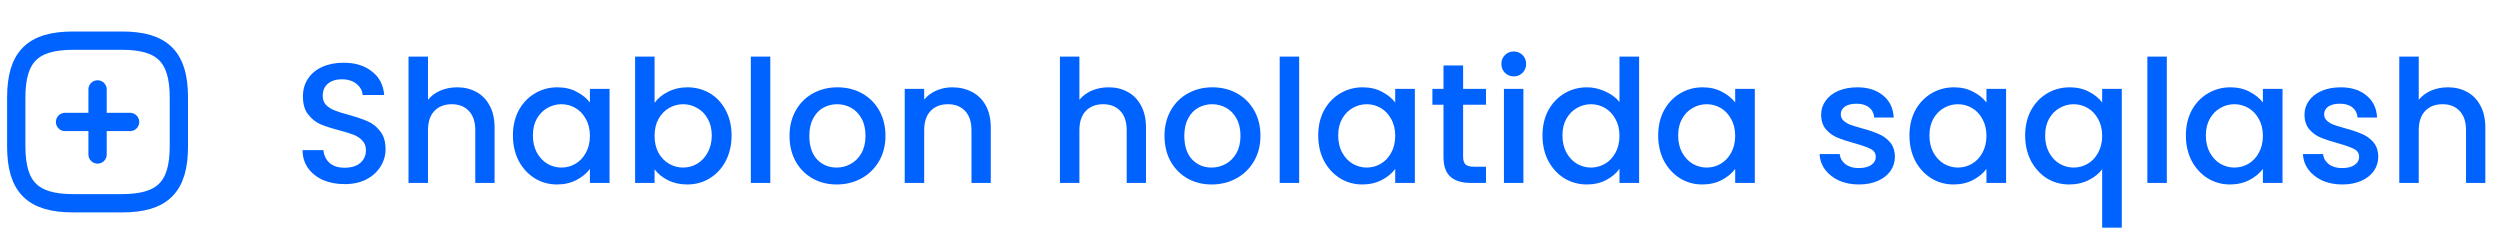 <svg width="205" height="20" viewBox="0 0 205 20" fill="none" xmlns="http://www.w3.org/2000/svg">
<path d="M5.333 10H10.667" stroke="#0062FF" stroke-width="1.5" stroke-linecap="round" stroke-linejoin="round"/>
<path d="M8 12.667V7.333" stroke="#0062FF" stroke-width="1.5" stroke-linecap="round" stroke-linejoin="round"/>
<path d="M6 16.667H10C13.333 16.667 14.667 15.333 14.667 12V8C14.667 4.667 13.333 3.333 10 3.333H6C2.667 3.333 1.333 4.667 1.333 8V12C1.333 15.333 2.667 16.667 6 16.667Z" stroke="#0062FF" stroke-width="1.5" stroke-linecap="round" stroke-linejoin="round"/>
<path d="M28.256 15.098C27.603 15.098 27.015 14.986 26.492 14.762C25.969 14.529 25.559 14.202 25.26 13.782C24.961 13.362 24.812 12.872 24.812 12.312H26.52C26.557 12.732 26.721 13.077 27.01 13.348C27.309 13.619 27.724 13.754 28.256 13.754C28.807 13.754 29.236 13.623 29.544 13.362C29.852 13.091 30.006 12.746 30.006 12.326C30.006 11.999 29.908 11.733 29.712 11.528C29.525 11.323 29.287 11.164 28.998 11.052C28.718 10.94 28.326 10.819 27.822 10.688C27.187 10.52 26.669 10.352 26.268 10.184C25.876 10.007 25.54 9.736 25.26 9.372C24.98 9.008 24.84 8.523 24.84 7.916C24.84 7.356 24.98 6.866 25.26 6.446C25.54 6.026 25.932 5.704 26.436 5.48C26.94 5.256 27.523 5.144 28.186 5.144C29.129 5.144 29.899 5.382 30.496 5.858C31.103 6.325 31.439 6.969 31.504 7.79H29.74C29.712 7.435 29.544 7.132 29.236 6.88C28.928 6.628 28.522 6.502 28.018 6.502C27.561 6.502 27.187 6.619 26.898 6.852C26.609 7.085 26.464 7.421 26.464 7.86C26.464 8.159 26.553 8.406 26.73 8.602C26.917 8.789 27.15 8.938 27.43 9.05C27.71 9.162 28.093 9.283 28.578 9.414C29.222 9.591 29.745 9.769 30.146 9.946C30.557 10.123 30.902 10.399 31.182 10.772C31.471 11.136 31.616 11.626 31.616 12.242C31.616 12.737 31.481 13.203 31.21 13.642C30.949 14.081 30.561 14.435 30.048 14.706C29.544 14.967 28.947 15.098 28.256 15.098ZM37.489 7.16C38.077 7.16 38.6 7.286 39.057 7.538C39.524 7.79 39.888 8.163 40.149 8.658C40.42 9.153 40.555 9.75 40.555 10.45V15H38.973V10.688C38.973 9.997 38.801 9.47 38.455 9.106C38.11 8.733 37.639 8.546 37.041 8.546C36.444 8.546 35.968 8.733 35.613 9.106C35.268 9.47 35.095 9.997 35.095 10.688V15H33.499V4.64H35.095V8.182C35.366 7.855 35.707 7.603 36.117 7.426C36.537 7.249 36.995 7.16 37.489 7.16ZM42.059 11.108C42.059 10.333 42.218 9.647 42.535 9.05C42.862 8.453 43.3 7.991 43.851 7.664C44.411 7.328 45.027 7.16 45.699 7.16C46.306 7.16 46.833 7.281 47.281 7.524C47.738 7.757 48.102 8.051 48.373 8.406V7.286H49.983V15H48.373V13.852C48.102 14.216 47.734 14.519 47.267 14.762C46.8 15.005 46.268 15.126 45.671 15.126C45.008 15.126 44.402 14.958 43.851 14.622C43.3 14.277 42.862 13.801 42.535 13.194C42.218 12.578 42.059 11.883 42.059 11.108ZM48.373 11.136C48.373 10.604 48.261 10.142 48.037 9.75C47.822 9.358 47.538 9.059 47.183 8.854C46.828 8.649 46.446 8.546 46.035 8.546C45.624 8.546 45.242 8.649 44.887 8.854C44.532 9.05 44.243 9.344 44.019 9.736C43.804 10.119 43.697 10.576 43.697 11.108C43.697 11.64 43.804 12.107 44.019 12.508C44.243 12.909 44.532 13.217 44.887 13.432C45.251 13.637 45.634 13.74 46.035 13.74C46.446 13.74 46.828 13.637 47.183 13.432C47.538 13.227 47.822 12.928 48.037 12.536C48.261 12.135 48.373 11.668 48.373 11.136ZM53.675 8.434C53.946 8.061 54.315 7.757 54.781 7.524C55.257 7.281 55.785 7.16 56.363 7.16C57.045 7.16 57.661 7.323 58.211 7.65C58.762 7.977 59.196 8.443 59.513 9.05C59.831 9.647 59.989 10.333 59.989 11.108C59.989 11.883 59.831 12.578 59.513 13.194C59.196 13.801 58.757 14.277 58.197 14.622C57.647 14.958 57.035 15.126 56.363 15.126C55.766 15.126 55.234 15.009 54.767 14.776C54.31 14.543 53.946 14.244 53.675 13.88V15H52.079V4.64H53.675V8.434ZM58.365 11.108C58.365 10.576 58.253 10.119 58.029 9.736C57.815 9.344 57.525 9.05 57.161 8.854C56.807 8.649 56.424 8.546 56.013 8.546C55.612 8.546 55.229 8.649 54.865 8.854C54.511 9.059 54.221 9.358 53.997 9.75C53.783 10.142 53.675 10.604 53.675 11.136C53.675 11.668 53.783 12.135 53.997 12.536C54.221 12.928 54.511 13.227 54.865 13.432C55.229 13.637 55.612 13.74 56.013 13.74C56.424 13.74 56.807 13.637 57.161 13.432C57.525 13.217 57.815 12.909 58.029 12.508C58.253 12.107 58.365 11.64 58.365 11.108ZM63.164 4.64V15H61.568V4.64H63.164ZM68.605 15.126C67.877 15.126 67.219 14.963 66.631 14.636C66.043 14.3 65.581 13.833 65.245 13.236C64.909 12.629 64.741 11.929 64.741 11.136C64.741 10.352 64.914 9.657 65.259 9.05C65.604 8.443 66.076 7.977 66.673 7.65C67.27 7.323 67.938 7.16 68.675 7.16C69.412 7.16 70.08 7.323 70.677 7.65C71.274 7.977 71.746 8.443 72.091 9.05C72.436 9.657 72.609 10.352 72.609 11.136C72.609 11.92 72.432 12.615 72.077 13.222C71.722 13.829 71.237 14.3 70.621 14.636C70.014 14.963 69.342 15.126 68.605 15.126ZM68.605 13.74C69.016 13.74 69.398 13.642 69.753 13.446C70.117 13.25 70.411 12.956 70.635 12.564C70.859 12.172 70.971 11.696 70.971 11.136C70.971 10.576 70.864 10.105 70.649 9.722C70.434 9.33 70.15 9.036 69.795 8.84C69.44 8.644 69.058 8.546 68.647 8.546C68.236 8.546 67.854 8.644 67.499 8.84C67.154 9.036 66.878 9.33 66.673 9.722C66.468 10.105 66.365 10.576 66.365 11.136C66.365 11.967 66.575 12.611 66.995 13.068C67.424 13.516 67.961 13.74 68.605 13.74ZM78.079 7.16C78.685 7.16 79.227 7.286 79.703 7.538C80.188 7.79 80.566 8.163 80.837 8.658C81.107 9.153 81.243 9.75 81.243 10.45V15H79.661V10.688C79.661 9.997 79.488 9.47 79.143 9.106C78.797 8.733 78.326 8.546 77.729 8.546C77.131 8.546 76.655 8.733 76.301 9.106C75.955 9.47 75.783 9.997 75.783 10.688V15H74.187V7.286H75.783V8.168C76.044 7.851 76.375 7.603 76.777 7.426C77.187 7.249 77.621 7.16 78.079 7.16ZM90.905 7.16C91.493 7.16 92.016 7.286 92.473 7.538C92.94 7.79 93.304 8.163 93.565 8.658C93.836 9.153 93.971 9.75 93.971 10.45V15H92.389V10.688C92.389 9.997 92.217 9.47 91.871 9.106C91.526 8.733 91.055 8.546 90.457 8.546C89.86 8.546 89.384 8.733 89.029 9.106C88.684 9.47 88.511 9.997 88.511 10.688V15H86.915V4.64H88.511V8.182C88.782 7.855 89.123 7.603 89.533 7.426C89.953 7.249 90.411 7.16 90.905 7.16ZM99.353 15.126C98.625 15.126 97.967 14.963 97.379 14.636C96.791 14.3 96.329 13.833 95.993 13.236C95.657 12.629 95.489 11.929 95.489 11.136C95.489 10.352 95.662 9.657 96.007 9.05C96.352 8.443 96.824 7.977 97.421 7.65C98.018 7.323 98.686 7.16 99.423 7.16C100.16 7.16 100.828 7.323 101.425 7.65C102.022 7.977 102.494 8.443 102.839 9.05C103.184 9.657 103.357 10.352 103.357 11.136C103.357 11.92 103.18 12.615 102.825 13.222C102.47 13.829 101.985 14.3 101.369 14.636C100.762 14.963 100.09 15.126 99.353 15.126ZM99.353 13.74C99.764 13.74 100.146 13.642 100.501 13.446C100.865 13.25 101.159 12.956 101.383 12.564C101.607 12.172 101.719 11.696 101.719 11.136C101.719 10.576 101.612 10.105 101.397 9.722C101.182 9.33 100.898 9.036 100.543 8.84C100.188 8.644 99.806 8.546 99.395 8.546C98.984 8.546 98.602 8.644 98.247 8.84C97.902 9.036 97.626 9.33 97.421 9.722C97.216 10.105 97.113 10.576 97.113 11.136C97.113 11.967 97.323 12.611 97.743 13.068C98.172 13.516 98.709 13.74 99.353 13.74ZM106.531 4.64V15H104.935V4.64H106.531ZM108.094 11.108C108.094 10.333 108.253 9.647 108.57 9.05C108.897 8.453 109.336 7.991 109.886 7.664C110.446 7.328 111.062 7.16 111.734 7.16C112.341 7.16 112.868 7.281 113.316 7.524C113.774 7.757 114.138 8.051 114.408 8.406V7.286H116.018V15H114.408V13.852C114.138 14.216 113.769 14.519 113.302 14.762C112.836 15.005 112.304 15.126 111.706 15.126C111.044 15.126 110.437 14.958 109.886 14.622C109.336 14.277 108.897 13.801 108.57 13.194C108.253 12.578 108.094 11.883 108.094 11.108ZM114.408 11.136C114.408 10.604 114.296 10.142 114.072 9.75C113.858 9.358 113.573 9.059 113.218 8.854C112.864 8.649 112.481 8.546 112.07 8.546C111.66 8.546 111.277 8.649 110.922 8.854C110.568 9.05 110.278 9.344 110.054 9.736C109.84 10.119 109.732 10.576 109.732 11.108C109.732 11.64 109.84 12.107 110.054 12.508C110.278 12.909 110.568 13.217 110.922 13.432C111.286 13.637 111.669 13.74 112.07 13.74C112.481 13.74 112.864 13.637 113.218 13.432C113.573 13.227 113.858 12.928 114.072 12.536C114.296 12.135 114.408 11.668 114.408 11.136ZM119.976 8.588V12.858C119.976 13.147 120.042 13.357 120.172 13.488C120.312 13.609 120.546 13.67 120.872 13.67H121.852V15H120.592C119.874 15 119.323 14.832 118.94 14.496C118.558 14.16 118.366 13.614 118.366 12.858V8.588H117.456V7.286H118.366V5.368H119.976V7.286H121.852V8.588H119.976ZM124.135 6.264C123.846 6.264 123.603 6.166 123.407 5.97C123.211 5.774 123.113 5.531 123.113 5.242C123.113 4.953 123.211 4.71 123.407 4.514C123.603 4.318 123.846 4.22 124.135 4.22C124.415 4.22 124.653 4.318 124.849 4.514C125.045 4.71 125.143 4.953 125.143 5.242C125.143 5.531 125.045 5.774 124.849 5.97C124.653 6.166 124.415 6.264 124.135 6.264ZM124.919 7.286V15H123.323V7.286H124.919ZM126.483 11.108C126.483 10.333 126.642 9.647 126.959 9.05C127.286 8.453 127.724 7.991 128.275 7.664C128.835 7.328 129.456 7.16 130.137 7.16C130.641 7.16 131.136 7.272 131.621 7.496C132.116 7.711 132.508 8 132.797 8.364V4.64H134.407V15H132.797V13.838C132.536 14.211 132.172 14.519 131.705 14.762C131.248 15.005 130.72 15.126 130.123 15.126C129.451 15.126 128.835 14.958 128.275 14.622C127.724 14.277 127.286 13.801 126.959 13.194C126.642 12.578 126.483 11.883 126.483 11.108ZM132.797 11.136C132.797 10.604 132.685 10.142 132.461 9.75C132.246 9.358 131.962 9.059 131.607 8.854C131.252 8.649 130.87 8.546 130.459 8.546C130.048 8.546 129.666 8.649 129.311 8.854C128.956 9.05 128.667 9.344 128.443 9.736C128.228 10.119 128.121 10.576 128.121 11.108C128.121 11.64 128.228 12.107 128.443 12.508C128.667 12.909 128.956 13.217 129.311 13.432C129.675 13.637 130.058 13.74 130.459 13.74C130.87 13.74 131.252 13.637 131.607 13.432C131.962 13.227 132.246 12.928 132.461 12.536C132.685 12.135 132.797 11.668 132.797 11.136ZM135.971 11.108C135.971 10.333 136.13 9.647 136.447 9.05C136.774 8.453 137.212 7.991 137.763 7.664C138.323 7.328 138.939 7.16 139.611 7.16C140.218 7.16 140.745 7.281 141.193 7.524C141.65 7.757 142.014 8.051 142.285 8.406V7.286H143.895V15H142.285V13.852C142.014 14.216 141.646 14.519 141.179 14.762C140.712 15.005 140.18 15.126 139.583 15.126C138.92 15.126 138.314 14.958 137.763 14.622C137.212 14.277 136.774 13.801 136.447 13.194C136.13 12.578 135.971 11.883 135.971 11.108ZM142.285 11.136C142.285 10.604 142.173 10.142 141.949 9.75C141.734 9.358 141.45 9.059 141.095 8.854C140.74 8.649 140.358 8.546 139.947 8.546C139.536 8.546 139.154 8.649 138.799 8.854C138.444 9.05 138.155 9.344 137.931 9.736C137.716 10.119 137.609 10.576 137.609 11.108C137.609 11.64 137.716 12.107 137.931 12.508C138.155 12.909 138.444 13.217 138.799 13.432C139.163 13.637 139.546 13.74 139.947 13.74C140.358 13.74 140.74 13.637 141.095 13.432C141.45 13.227 141.734 12.928 141.949 12.536C142.173 12.135 142.285 11.668 142.285 11.136ZM152.428 15.126C151.821 15.126 151.275 15.019 150.79 14.804C150.314 14.58 149.936 14.281 149.656 13.908C149.376 13.525 149.227 13.101 149.208 12.634H150.86C150.888 12.961 151.042 13.236 151.322 13.46C151.611 13.675 151.971 13.782 152.4 13.782C152.848 13.782 153.193 13.698 153.436 13.53C153.688 13.353 153.814 13.129 153.814 12.858C153.814 12.569 153.674 12.354 153.394 12.214C153.123 12.074 152.689 11.92 152.092 11.752C151.513 11.593 151.042 11.439 150.678 11.29C150.314 11.141 149.997 10.912 149.726 10.604C149.465 10.296 149.334 9.89 149.334 9.386C149.334 8.975 149.455 8.602 149.698 8.266C149.941 7.921 150.286 7.65 150.734 7.454C151.191 7.258 151.714 7.16 152.302 7.16C153.179 7.16 153.884 7.384 154.416 7.832C154.957 8.271 155.247 8.873 155.284 9.638H153.688C153.66 9.293 153.52 9.017 153.268 8.812C153.016 8.607 152.675 8.504 152.246 8.504C151.826 8.504 151.504 8.583 151.28 8.742C151.056 8.901 150.944 9.111 150.944 9.372C150.944 9.577 151.019 9.75 151.168 9.89C151.317 10.03 151.499 10.142 151.714 10.226C151.929 10.301 152.246 10.399 152.666 10.52C153.226 10.669 153.683 10.823 154.038 10.982C154.402 11.131 154.715 11.355 154.976 11.654C155.237 11.953 155.373 12.349 155.382 12.844C155.382 13.283 155.261 13.675 155.018 14.02C154.775 14.365 154.43 14.636 153.982 14.832C153.543 15.028 153.025 15.126 152.428 15.126ZM156.575 11.108C156.575 10.333 156.733 9.647 157.051 9.05C157.377 8.453 157.816 7.991 158.367 7.664C158.927 7.328 159.543 7.16 160.215 7.16C160.821 7.16 161.349 7.281 161.797 7.524C162.254 7.757 162.618 8.051 162.889 8.406V7.286H164.499V15H162.889V13.852C162.618 14.216 162.249 14.519 161.783 14.762C161.316 15.005 160.784 15.126 160.187 15.126C159.524 15.126 158.917 14.958 158.367 14.622C157.816 14.277 157.377 13.801 157.051 13.194C156.733 12.578 156.575 11.883 156.575 11.108ZM162.889 11.136C162.889 10.604 162.777 10.142 162.553 9.75C162.338 9.358 162.053 9.059 161.699 8.854C161.344 8.649 160.961 8.546 160.551 8.546C160.14 8.546 159.757 8.649 159.403 8.854C159.048 9.05 158.759 9.344 158.535 9.736C158.32 10.119 158.213 10.576 158.213 11.108C158.213 11.64 158.32 12.107 158.535 12.508C158.759 12.909 159.048 13.217 159.403 13.432C159.767 13.637 160.149 13.74 160.551 13.74C160.961 13.74 161.344 13.637 161.699 13.432C162.053 13.227 162.338 12.928 162.553 12.536C162.777 12.135 162.889 11.668 162.889 11.136ZM166.063 11.108C166.063 10.333 166.222 9.647 166.539 9.05C166.866 8.453 167.304 7.991 167.855 7.664C168.415 7.328 169.036 7.16 169.717 7.16C170.314 7.16 170.842 7.281 171.299 7.524C171.766 7.767 172.125 8.061 172.377 8.406V7.286H173.987V18.668H172.377V13.88C172.125 14.225 171.761 14.519 171.285 14.762C170.809 15.005 170.268 15.126 169.661 15.126C168.998 15.126 168.392 14.958 167.841 14.622C167.3 14.277 166.866 13.801 166.539 13.194C166.222 12.578 166.063 11.883 166.063 11.108ZM172.377 11.136C172.377 10.604 172.265 10.142 172.041 9.75C171.826 9.358 171.542 9.059 171.187 8.854C170.832 8.649 170.45 8.546 170.039 8.546C169.628 8.546 169.246 8.649 168.891 8.854C168.536 9.05 168.247 9.344 168.023 9.736C167.808 10.119 167.701 10.576 167.701 11.108C167.701 11.64 167.808 12.107 168.023 12.508C168.247 12.909 168.536 13.217 168.891 13.432C169.255 13.637 169.638 13.74 170.039 13.74C170.45 13.74 170.832 13.637 171.187 13.432C171.542 13.227 171.826 12.928 172.041 12.536C172.265 12.135 172.377 11.668 172.377 11.136ZM177.679 4.64V15H176.083V4.64H177.679ZM179.243 11.108C179.243 10.333 179.401 9.647 179.719 9.05C180.045 8.453 180.484 7.991 181.035 7.664C181.595 7.328 182.211 7.16 182.883 7.16C183.489 7.16 184.017 7.281 184.465 7.524C184.922 7.757 185.286 8.051 185.557 8.406V7.286H187.167V15H185.557V13.852C185.286 14.216 184.917 14.519 184.451 14.762C183.984 15.005 183.452 15.126 182.855 15.126C182.192 15.126 181.585 14.958 181.035 14.622C180.484 14.277 180.045 13.801 179.719 13.194C179.401 12.578 179.243 11.883 179.243 11.108ZM185.557 11.136C185.557 10.604 185.445 10.142 185.221 9.75C185.006 9.358 184.721 9.059 184.367 8.854C184.012 8.649 183.629 8.546 183.219 8.546C182.808 8.546 182.425 8.649 182.071 8.854C181.716 9.05 181.427 9.344 181.203 9.736C180.988 10.119 180.881 10.576 180.881 11.108C180.881 11.64 180.988 12.107 181.203 12.508C181.427 12.909 181.716 13.217 182.071 13.432C182.435 13.637 182.817 13.74 183.219 13.74C183.629 13.74 184.012 13.637 184.367 13.432C184.721 13.227 185.006 12.928 185.221 12.536C185.445 12.135 185.557 11.668 185.557 11.136ZM192.063 15.126C191.456 15.126 190.91 15.019 190.425 14.804C189.949 14.58 189.571 14.281 189.291 13.908C189.011 13.525 188.862 13.101 188.843 12.634H190.495C190.523 12.961 190.677 13.236 190.957 13.46C191.246 13.675 191.606 13.782 192.035 13.782C192.483 13.782 192.828 13.698 193.071 13.53C193.323 13.353 193.449 13.129 193.449 12.858C193.449 12.569 193.309 12.354 193.029 12.214C192.758 12.074 192.324 11.92 191.727 11.752C191.148 11.593 190.677 11.439 190.313 11.29C189.949 11.141 189.632 10.912 189.361 10.604C189.1 10.296 188.969 9.89 188.969 9.386C188.969 8.975 189.09 8.602 189.333 8.266C189.576 7.921 189.921 7.65 190.369 7.454C190.826 7.258 191.349 7.16 191.937 7.16C192.814 7.16 193.519 7.384 194.051 7.832C194.592 8.271 194.882 8.873 194.919 9.638H193.323C193.295 9.293 193.155 9.017 192.903 8.812C192.651 8.607 192.31 8.504 191.881 8.504C191.461 8.504 191.139 8.583 190.915 8.742C190.691 8.901 190.579 9.111 190.579 9.372C190.579 9.577 190.654 9.75 190.803 9.89C190.952 10.03 191.134 10.142 191.349 10.226C191.564 10.301 191.881 10.399 192.301 10.52C192.861 10.669 193.318 10.823 193.673 10.982C194.037 11.131 194.35 11.355 194.611 11.654C194.872 11.953 195.008 12.349 195.017 12.844C195.017 13.283 194.896 13.675 194.653 14.02C194.41 14.365 194.065 14.636 193.617 14.832C193.178 15.028 192.66 15.126 192.063 15.126ZM200.731 7.16C201.319 7.16 201.842 7.286 202.299 7.538C202.766 7.79 203.13 8.163 203.391 8.658C203.662 9.153 203.797 9.75 203.797 10.45V15H202.215V10.688C202.215 9.997 202.043 9.47 201.697 9.106C201.352 8.733 200.881 8.546 200.283 8.546C199.686 8.546 199.21 8.733 198.855 9.106C198.51 9.47 198.337 9.997 198.337 10.688V15H196.741V4.64H198.337V8.182C198.608 7.855 198.949 7.603 199.359 7.426C199.779 7.249 200.237 7.16 200.731 7.16Z" fill="#0062FF"/>
</svg>
